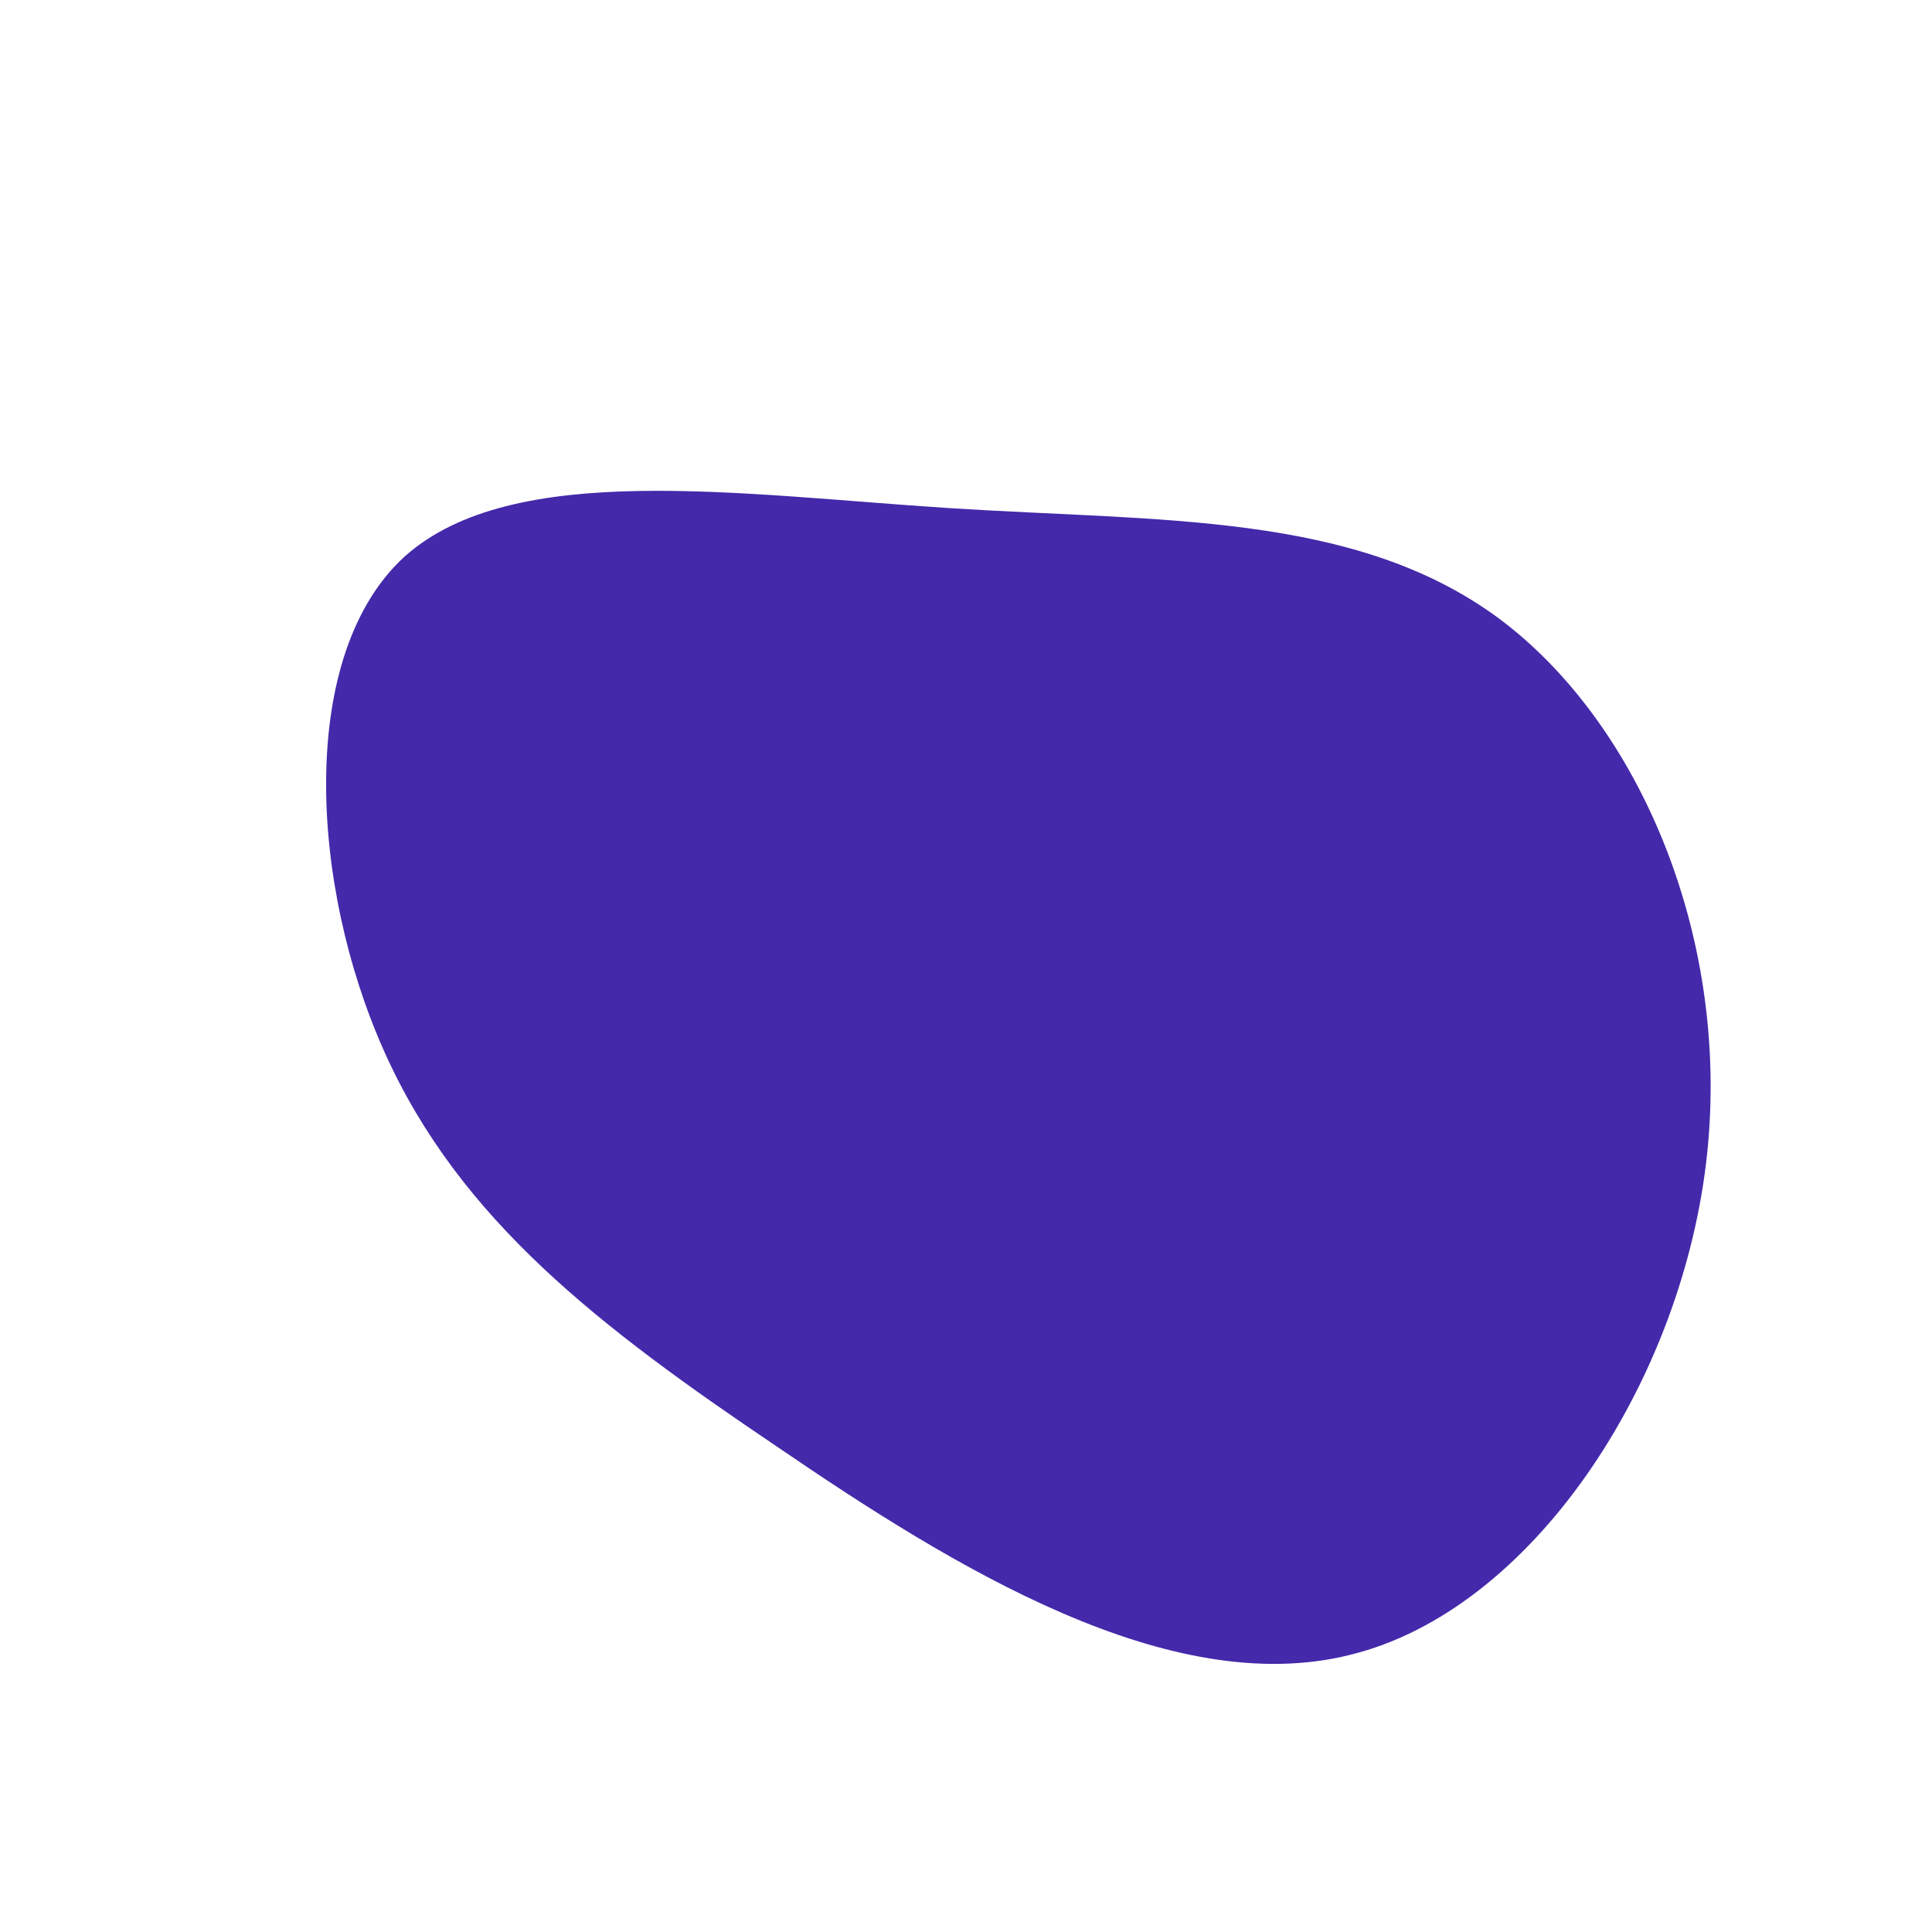 <?xml version="1.0" standalone="no"?>
<svg viewBox="0 0 200 200" xmlns="http://www.w3.org/2000/svg">
  <path fill="#4429AA" d="M55,-36.1C69.8,-25.2,79.4,-2.5,76.6,20.5C73.8,43.5,58.5,66.7,39.8,71.3C21.1,76,-1.2,62.3,-19.5,49.8C-37.9,37.4,-52.4,26.3,-60.2,8.9C-68,-8.5,-69.2,-32.3,-58.1,-42.4C-46.9,-52.4,-23.5,-48.8,-1.7,-47.4C20.1,-46,40.1,-47,55,-36.1Z" transform="translate(100 100)" />
</svg>
